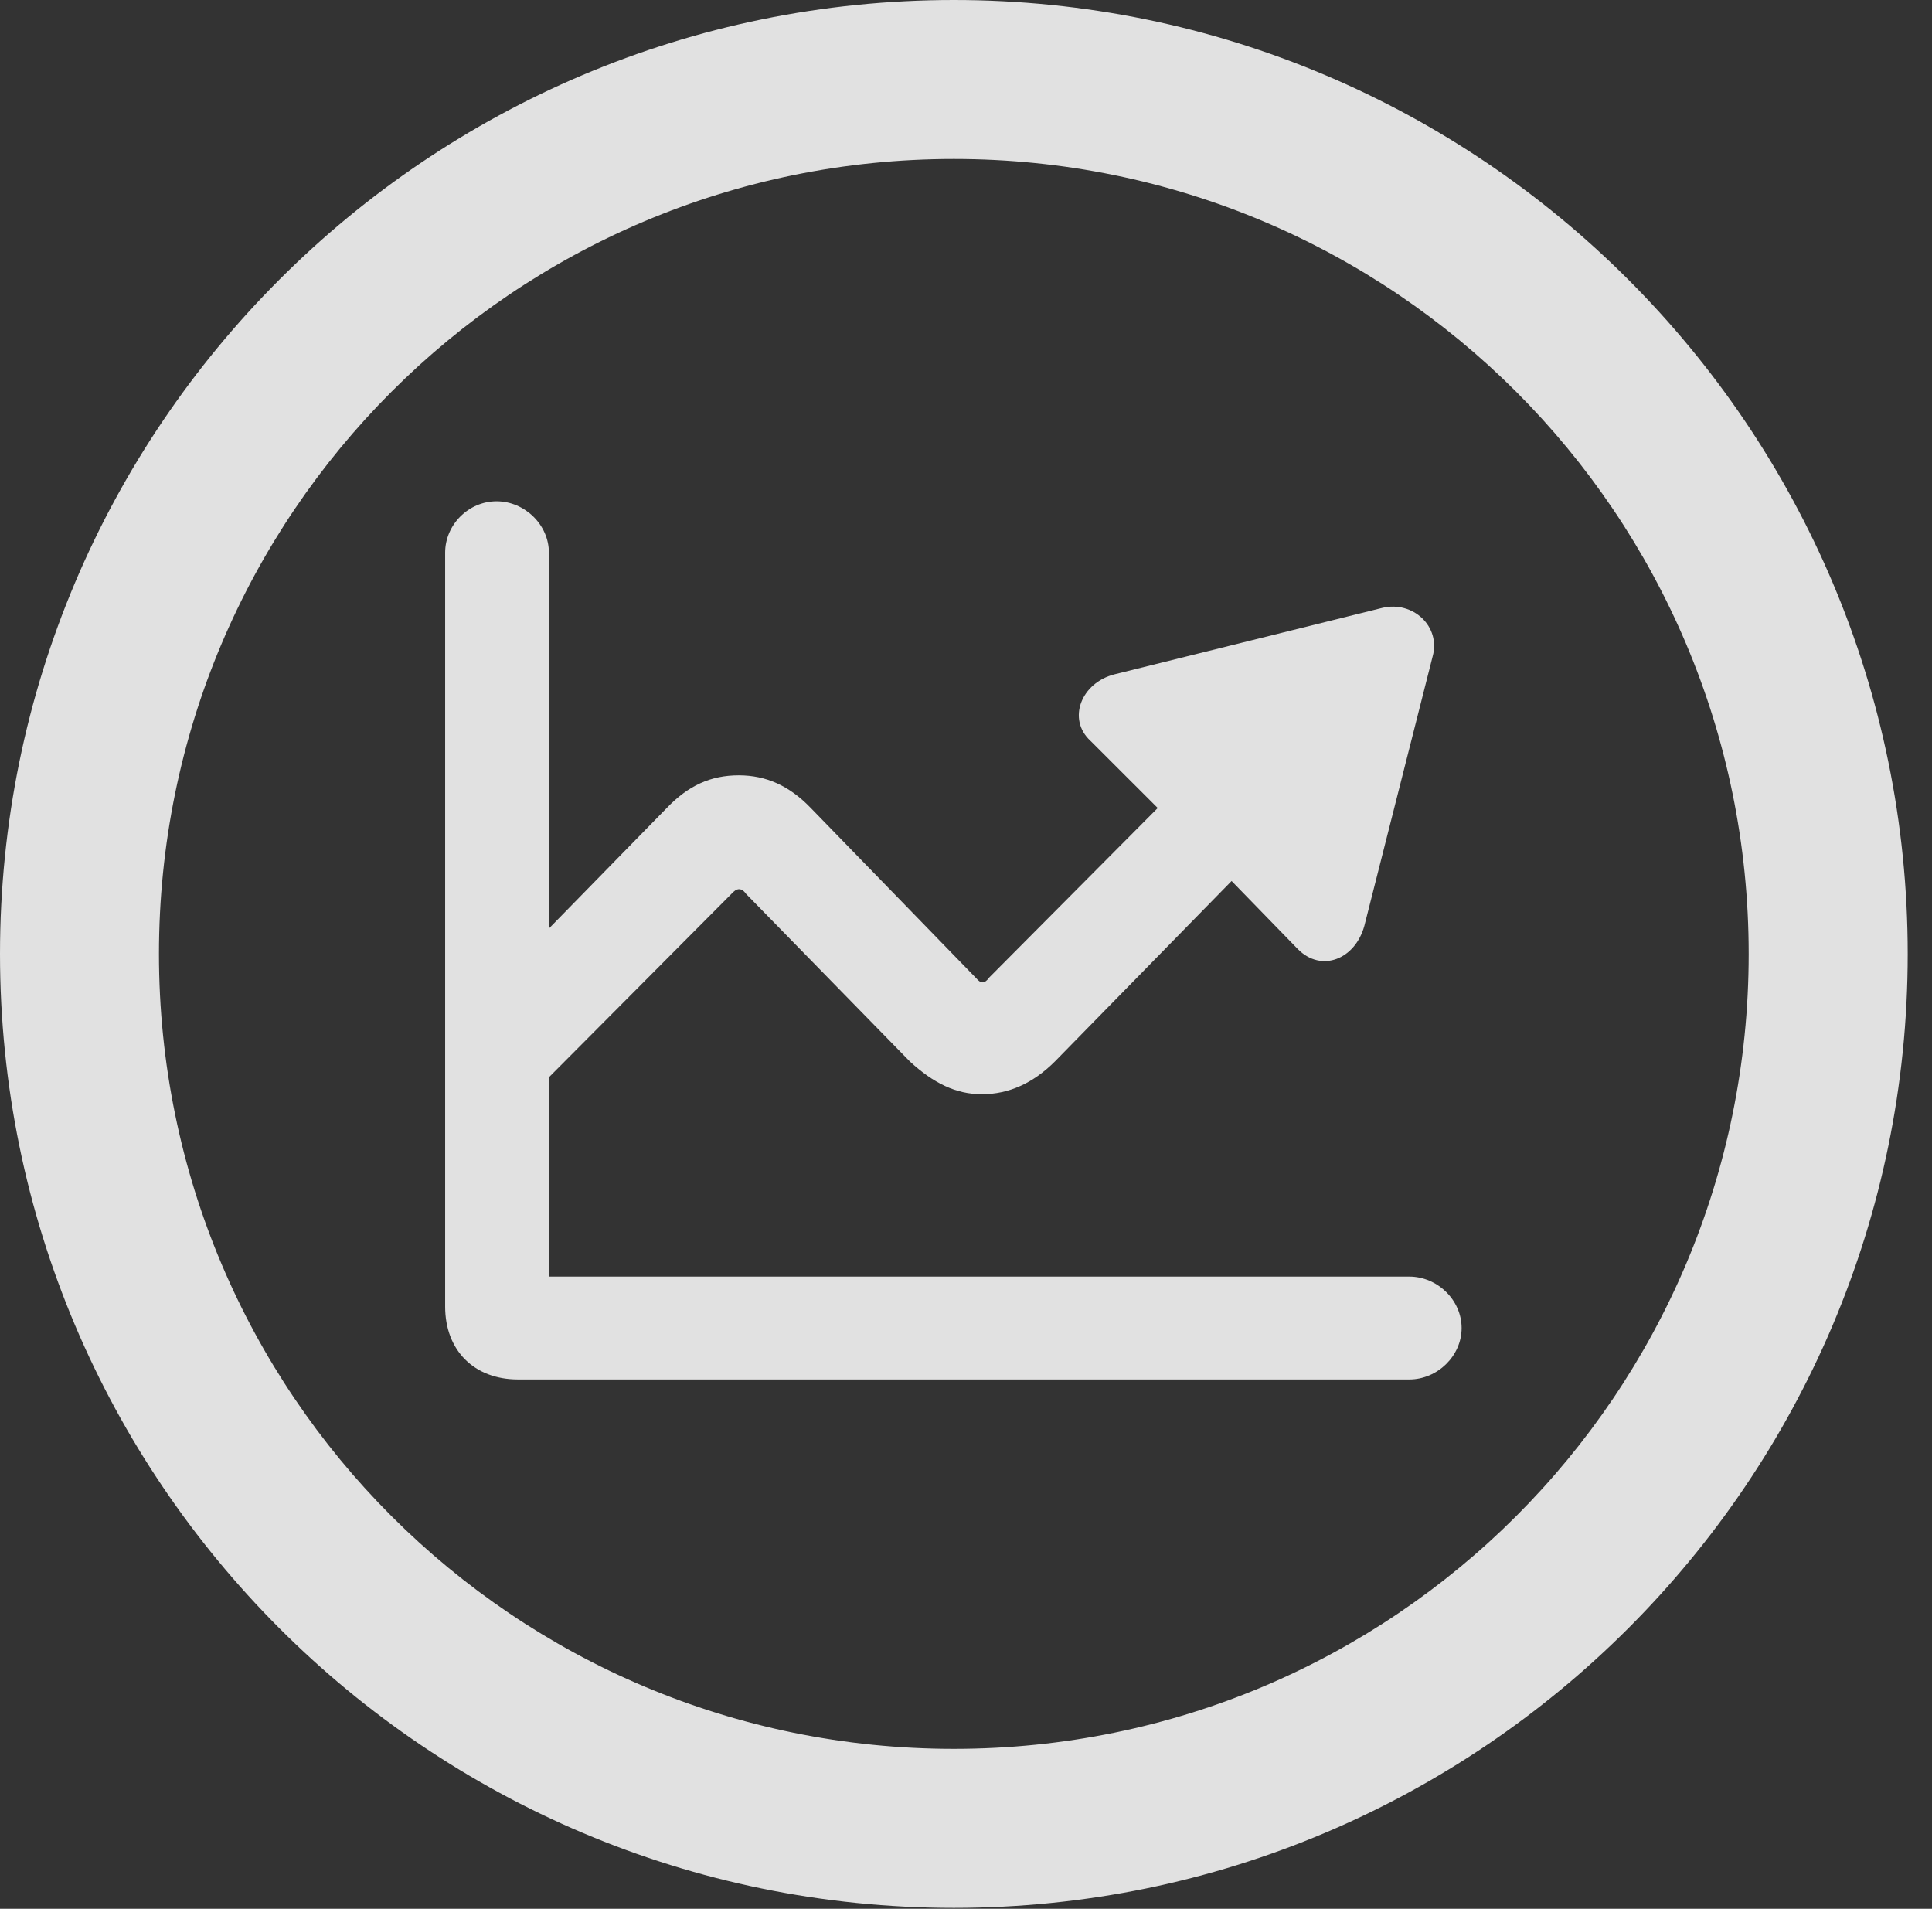 <?xml version="1.0" encoding="UTF-8"?>
<!--Generator: Apple Native CoreSVG 326-->
<!DOCTYPE svg
PUBLIC "-//W3C//DTD SVG 1.1//EN"
       "http://www.w3.org/Graphics/SVG/1.1/DTD/svg11.dtd">
<svg version="1.1" xmlns="http://www.w3.org/2000/svg" xmlns:xlink="http://www.w3.org/1999/xlink" viewBox="0 0 28.246 27.904">
 <rect x="0" y="0" width="28.246" height="27.904" fill="#333333" stroke="none"/>
 <g>
  <rect height="27.904" opacity="0" width="28.246" x="0" y="0"/>
  <path d="M13.945 27.891C21.643 27.891 27.891 21.643 27.891 13.945C27.891 6.248 21.643 0 13.945 0C6.248 0 0 6.248 0 13.945C0 21.643 6.248 27.891 13.945 27.891ZM13.945 25.566C7.52 25.566 2.324 20.371 2.324 13.945C2.324 7.52 7.52 2.324 13.945 2.324C20.371 2.324 25.566 7.52 25.566 13.945C25.566 20.371 20.371 25.566 13.945 25.566Z" fill="white" fill-opacity="0.85"/>
  <path d="M6.508 19.1C6.508 19.742 6.932 20.166 7.574 20.166L20.604 20.166C21.014 20.166 21.369 19.824 21.369 19.414C21.369 19.004 21.014 18.662 20.604 18.662L8.039 18.662C8.012 18.662 8.025 18.648 8.025 18.635L8.025 8.08C8.025 7.67 7.67 7.328 7.26 7.328C6.85 7.328 6.508 7.67 6.508 8.08ZM7.738 16.037L10.691 13.07C10.773 12.975 10.842 12.975 10.91 13.07L13.303 15.518C13.645 15.832 13.973 15.996 14.355 15.996C14.752 15.996 15.107 15.832 15.422 15.518L18.006 12.879L18.977 13.877C19.318 14.219 19.811 14.027 19.947 13.535L20.945 9.598C21.068 9.16 20.658 8.777 20.207 8.887L16.297 9.857C15.805 9.98 15.6 10.514 15.941 10.828L16.926 11.812L14.465 14.287C14.396 14.383 14.342 14.383 14.273 14.301L11.854 11.812C11.539 11.484 11.197 11.334 10.801 11.334C10.391 11.334 10.062 11.484 9.748 11.812L6.672 14.957Z" fill="white" fill-opacity="0.85"/>
 </g>
</svg>
